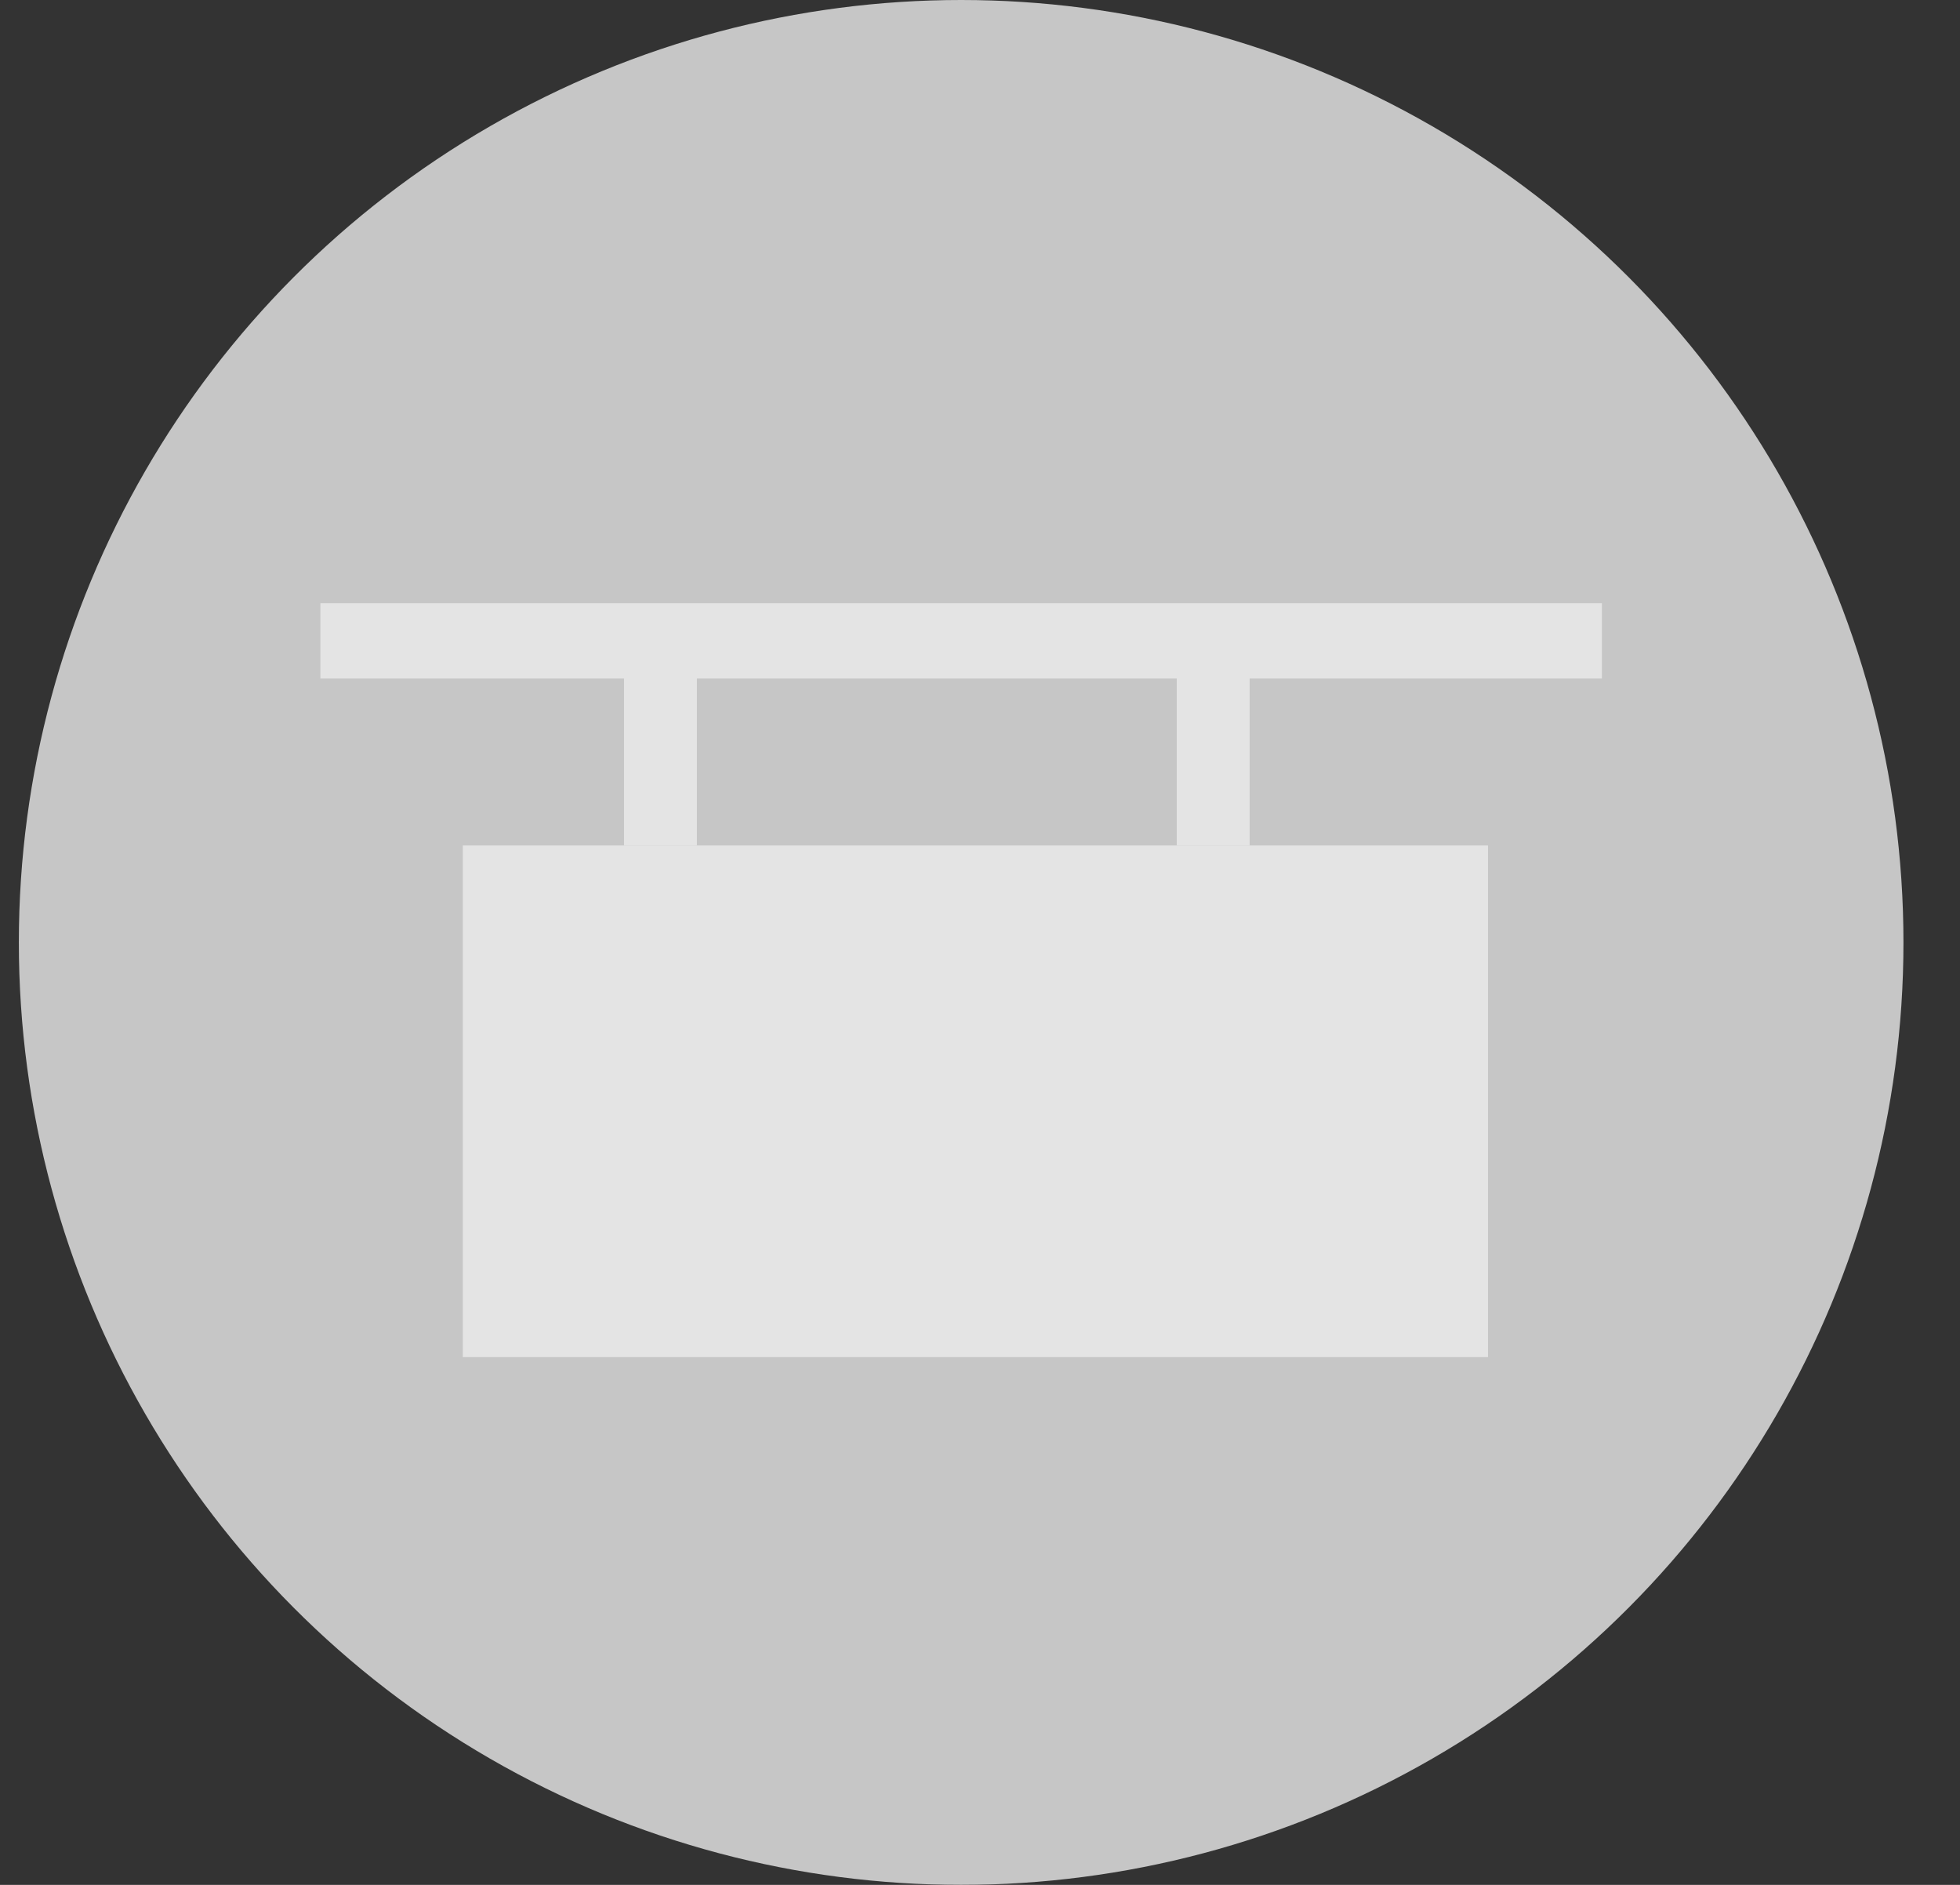 <?xml version="1.0" encoding="UTF-8"?>
<svg width="26px" height="25px" viewBox="0 0 26 25" version="1.1" xmlns="http://www.w3.org/2000/svg" xmlns:xlink="http://www.w3.org/1999/xlink">
    <rect x="0" y="0" width="26" height="25" fill="#333333" stroke="none"/>
    <title>00D84D63-DA55-499D-BD5D-3793F48BAC18</title>
    <g id="Description" stroke="none" stroke-width="1" fill="none" fill-rule="evenodd" opacity="0.865">
        <g id="Navigation_define-building-Copy" transform="translate(-645, -562)">
            <g id="Group-35-Copy-2" transform="translate(645.25, 562)">
                <circle id="Oval" fill="#DCDCDC" cx="12.5" cy="12.5" r="12.5"></circle>
                <g id="Group-34" transform="translate(4, 8)" fill="#FFFFFF">
                    <rect id="Rectangle" x="1.889" y="3.214" width="13.6" height="6.786"></rect>
                    <path d="M17,0 L17,1 L12.327,1 L12.327,3.214 L11.36,3.214 L11.36,1 L4.995,1 L4.995,3.214 L4.028,3.214 L4.028,1 L0,1 L0,0 L17,0 Z" id="Combined-Shape"></path>
                </g>
            </g>
        </g>
    </g>
</svg>